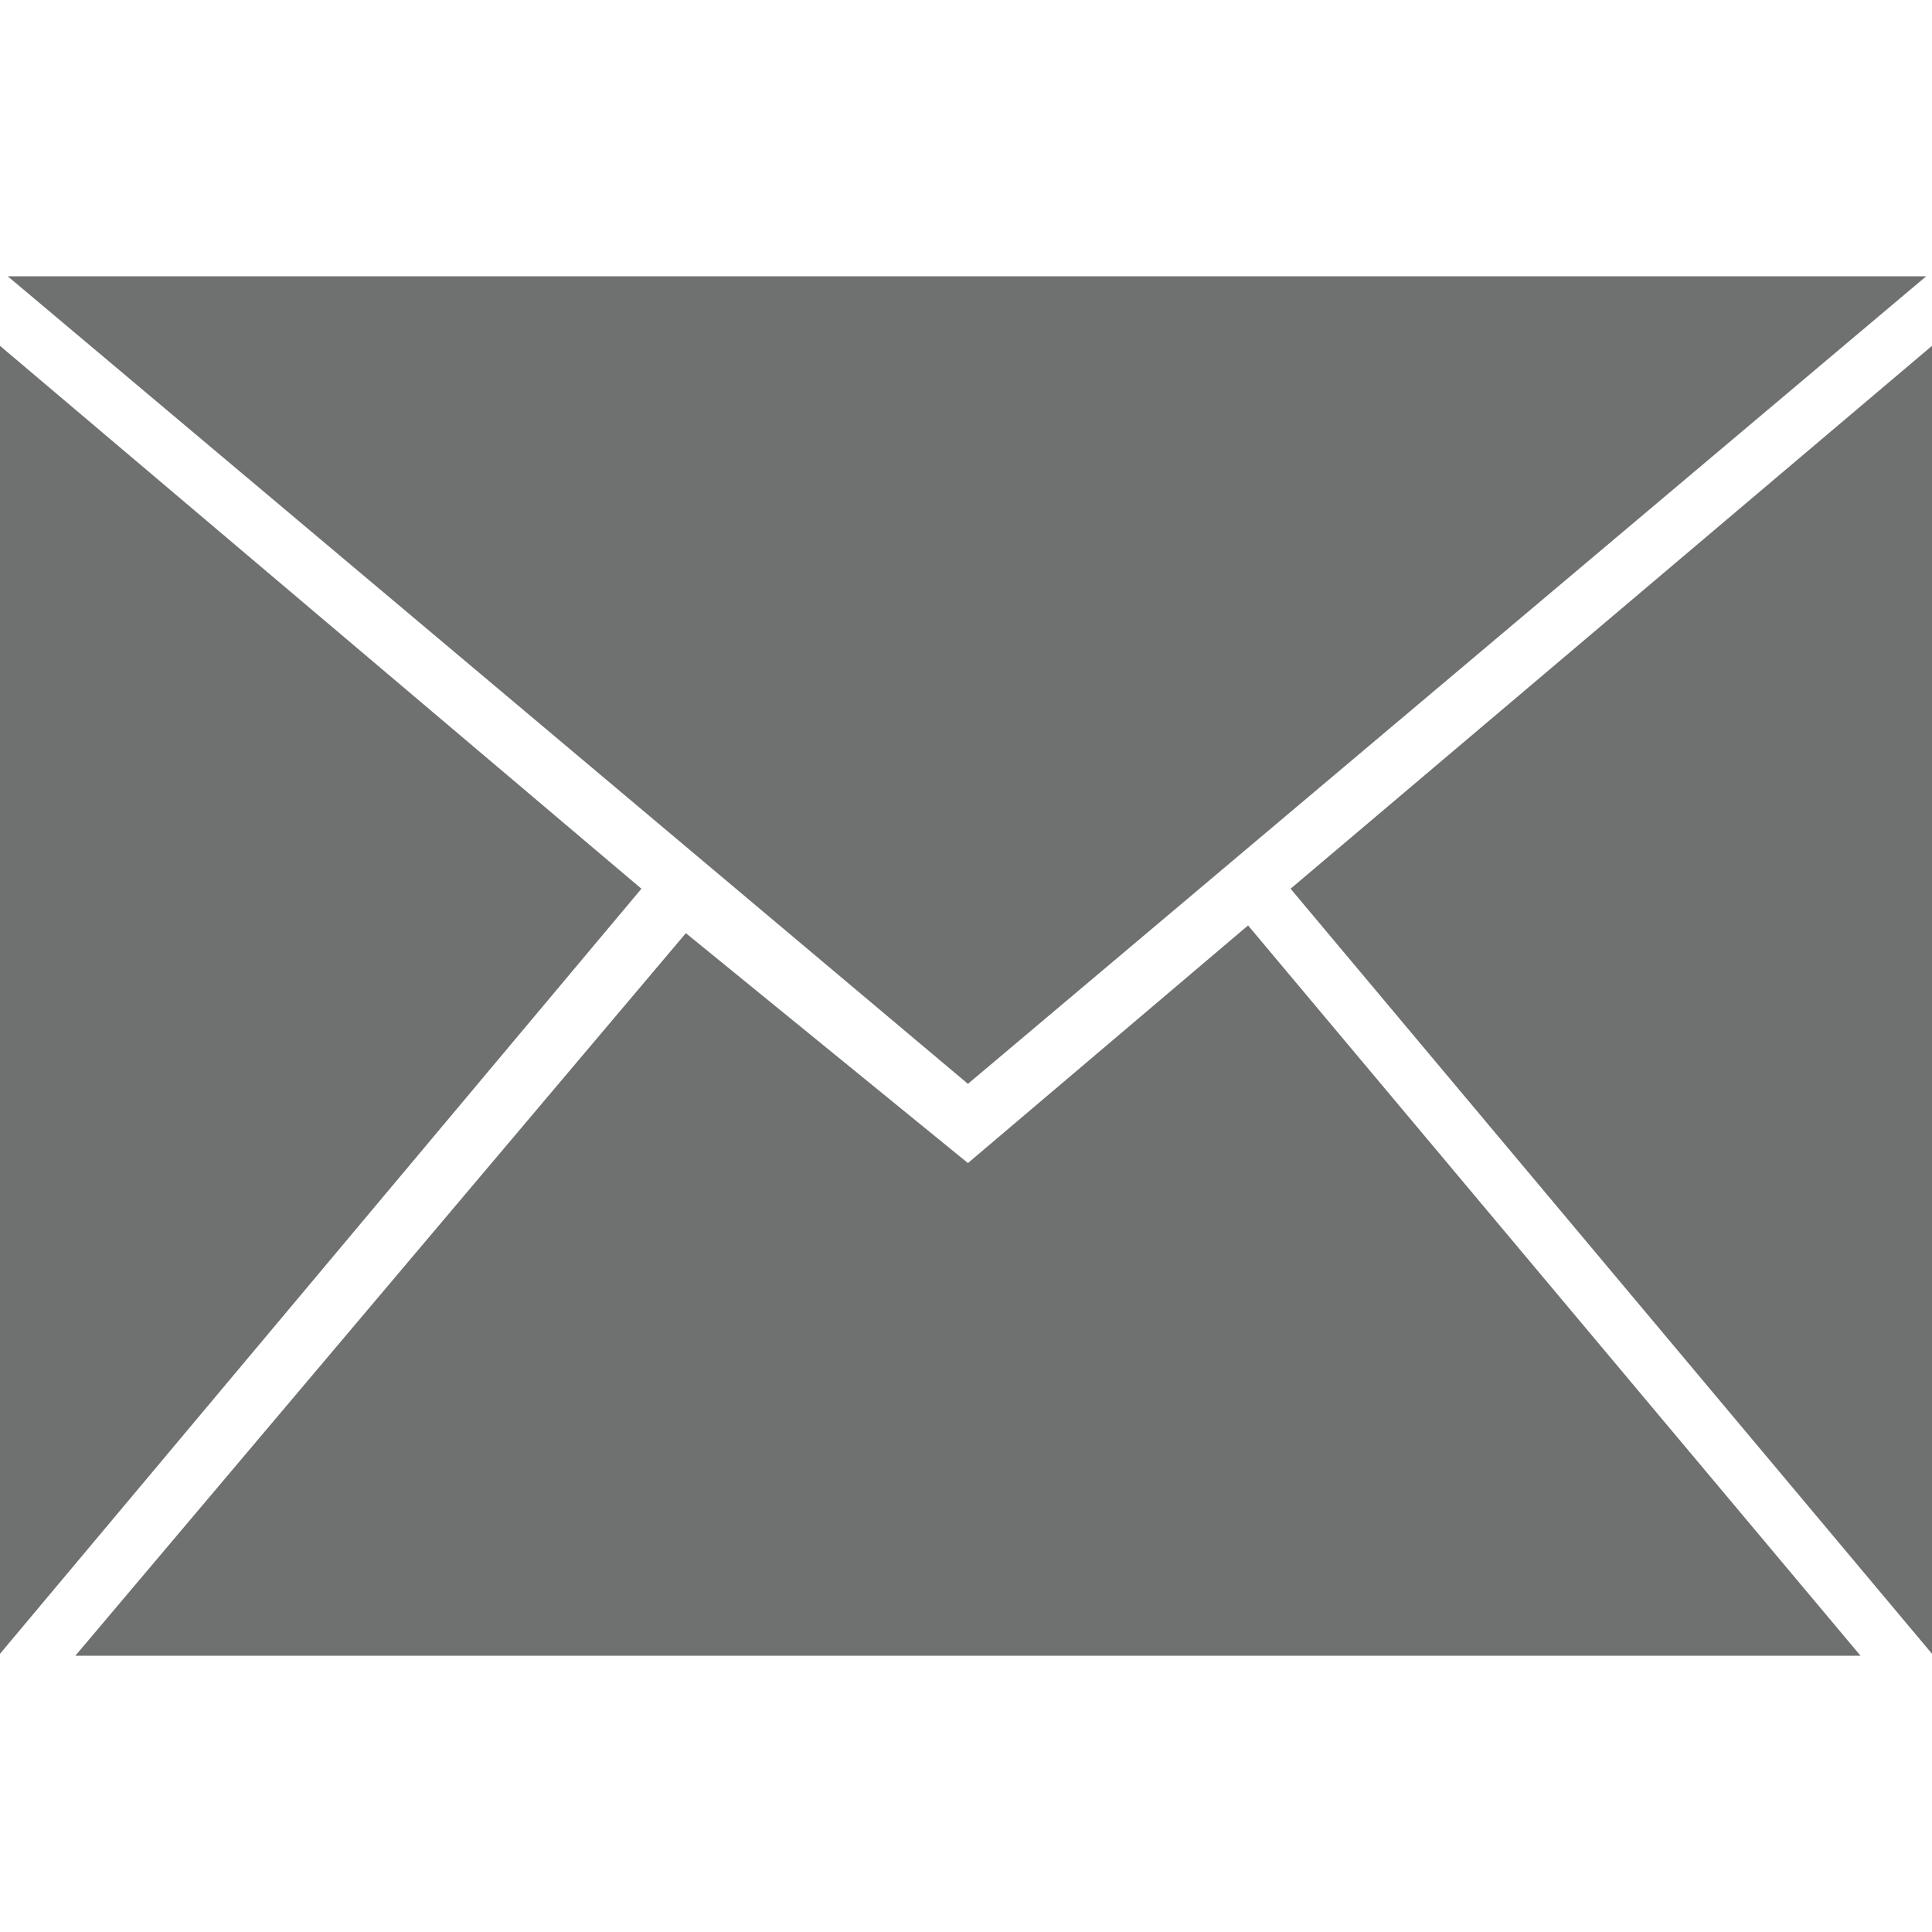 <?xml version="1.0" encoding="utf-8"?>
<!-- Generator: Adobe Illustrator 19.2.0, SVG Export Plug-In . SVG Version: 6.00 Build 0)  -->
<svg version="1.1" id="Layer_1" xmlns="http://www.w3.org/2000/svg" xmlns:xlink="http://www.w3.org/1999/xlink" x="0px" y="0px"
	 viewBox="0 0 100 100" style="enable-background:new 0 0 100 100;" xml:space="preserve">
<g>
	<g>
		<path style="fill:#6F7070;" d="M99.7,14.3H0.4l49.7,41.8L99.7,14.3z M50.1,60.2L35.5,48.3L3.9,85.7h92.4L64.6,47.9L50.1,60.2z
			 M66.8,46L100,85.6V17.9L66.8,46z M0,17.9v67.7L33.2,46L0,17.9z"/>
	</g>
</g>
</svg>
